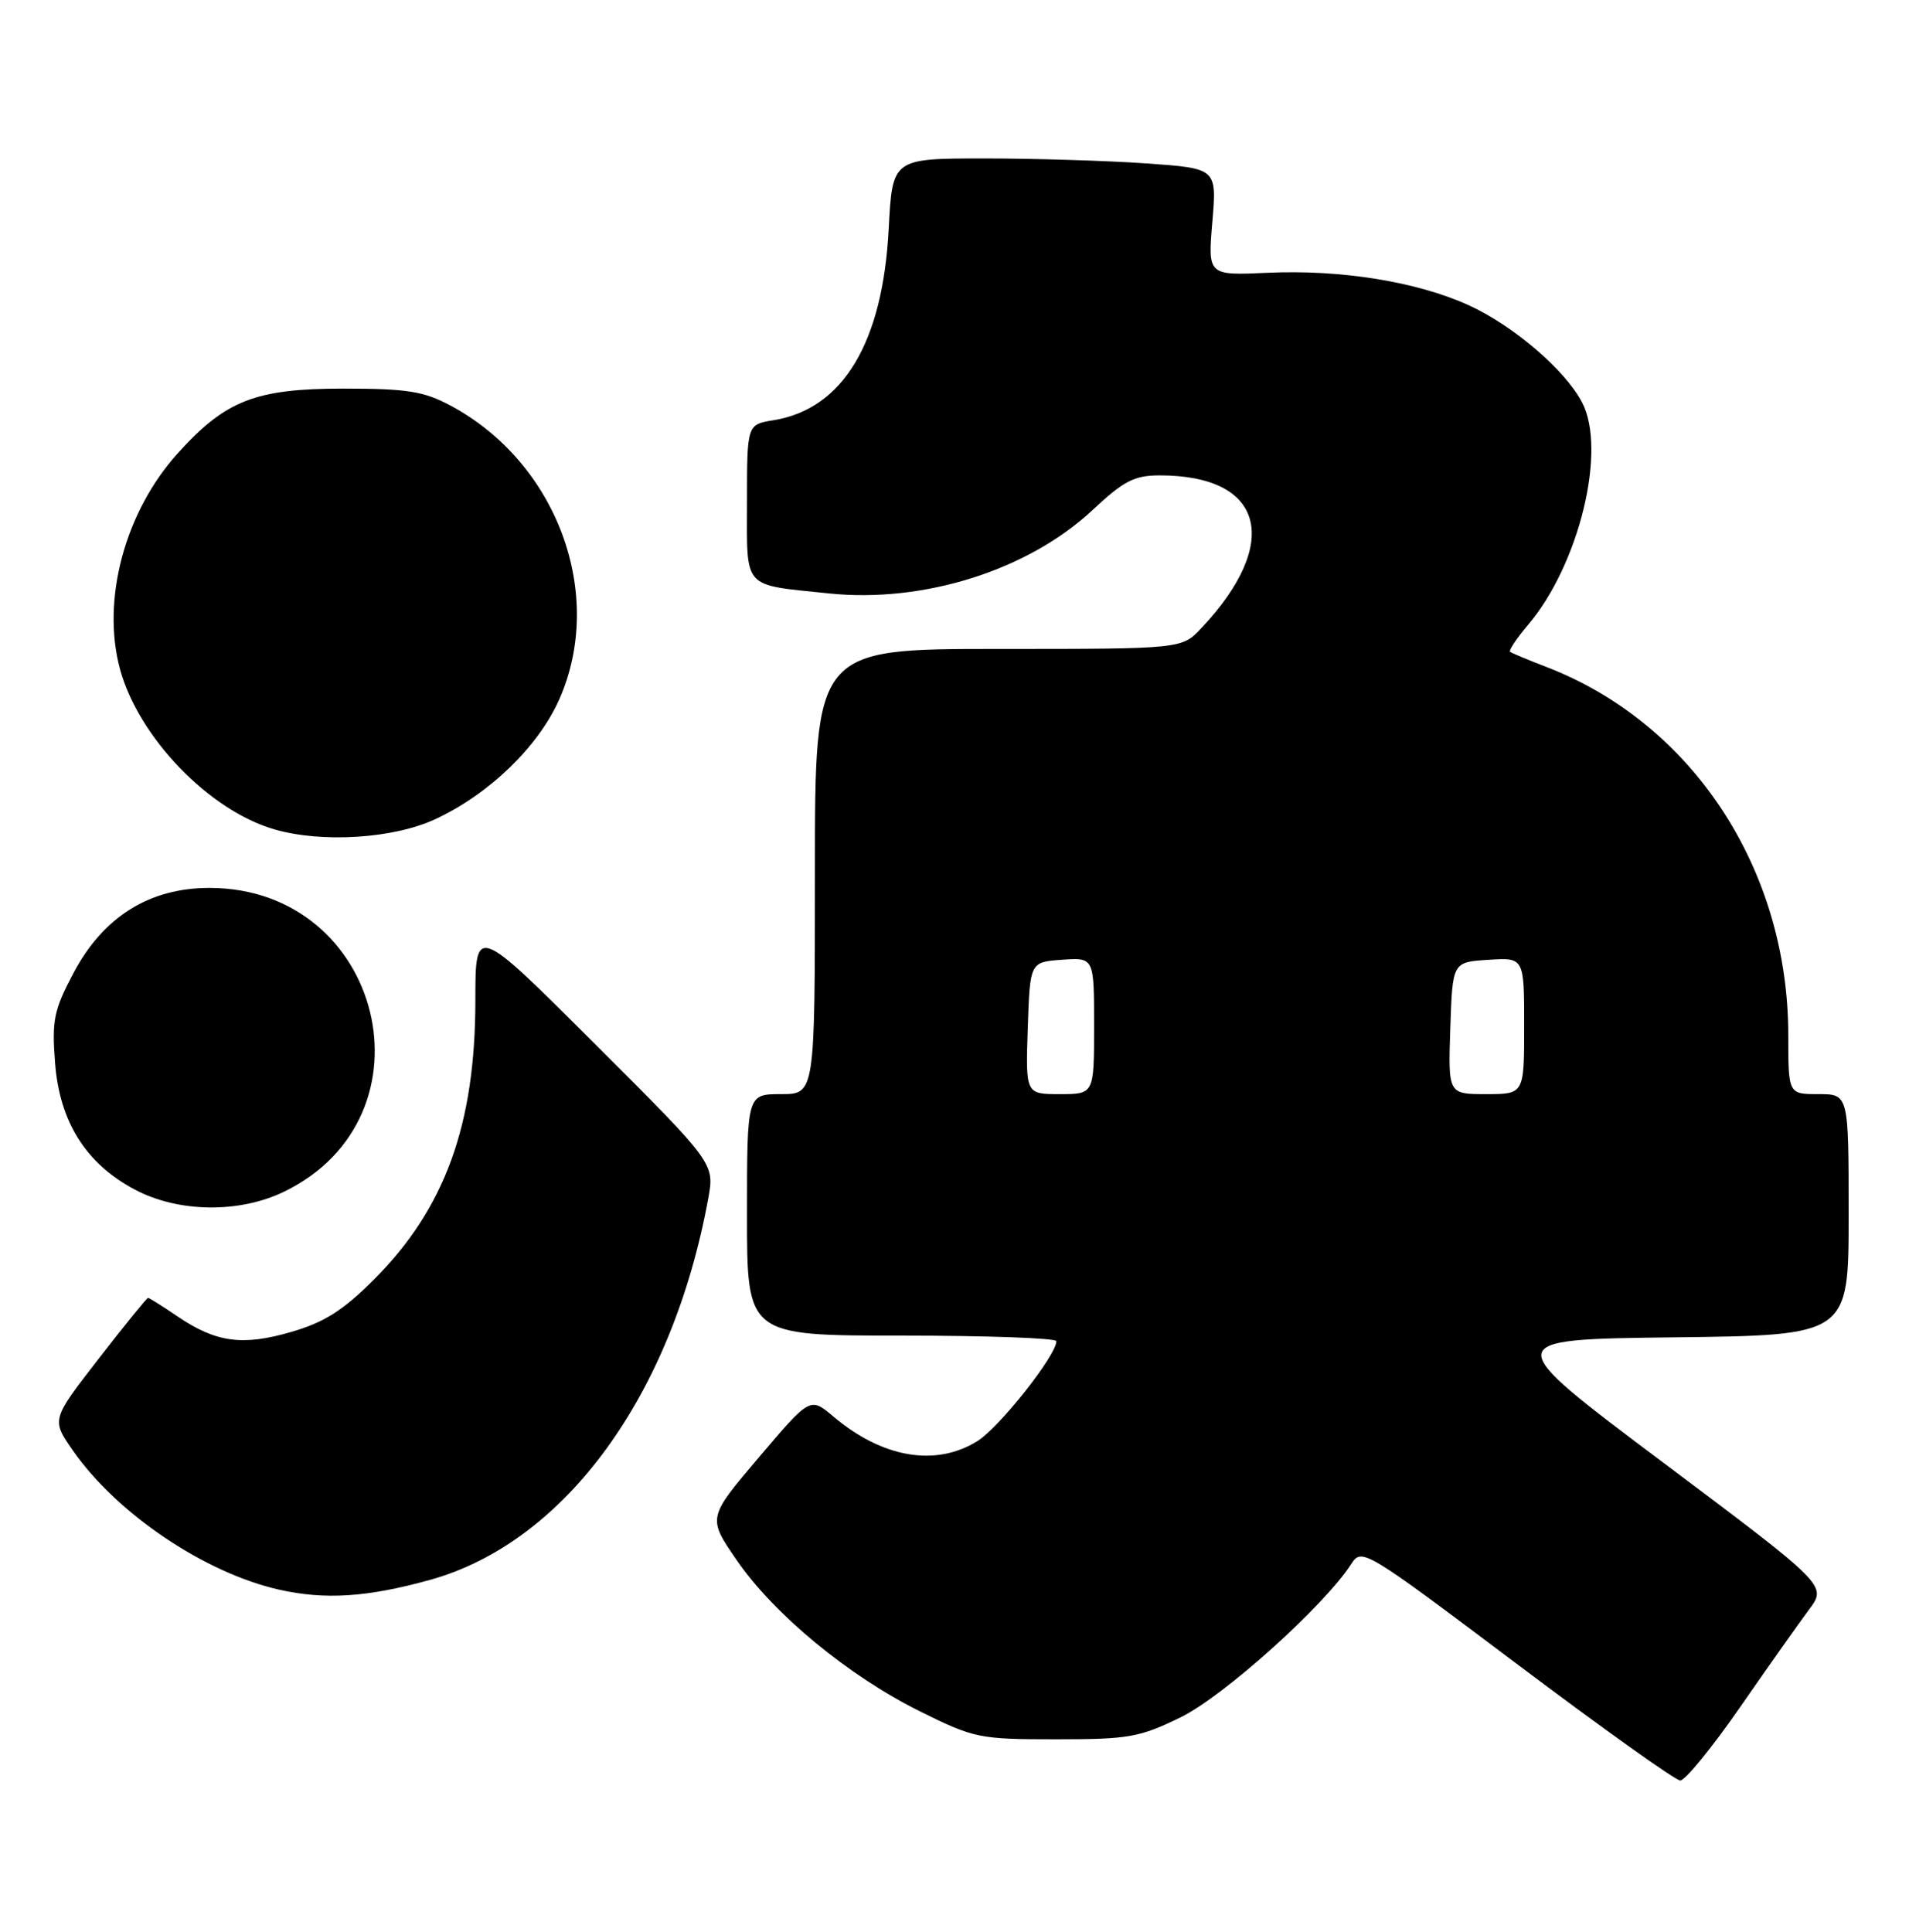 <?xml version="1.0" encoding="UTF-8" standalone="no"?>
<!DOCTYPE svg PUBLIC "-//W3C//DTD SVG 1.1//EN" "http://www.w3.org/Graphics/SVG/1.1/DTD/svg11.dtd" >
<svg xmlns="http://www.w3.org/2000/svg" xmlns:xlink="http://www.w3.org/1999/xlink" version="1.1" viewBox="0 0 253 256">
 <g >
 <path fill="currentColor"
d=" M 230.61 226.25 C 234.32 220.89 238.44 215.07 239.75 213.31 C 242.14 210.12 242.14 210.12 220.40 193.81 C 198.66 177.50 198.66 177.50 221.83 177.23 C 245.00 176.96 245.00 176.96 245.00 160.98 C 245.00 145.00 245.00 145.00 241.00 145.00 C 237.00 145.00 237.00 145.00 237.00 137.21 C 237.00 115.19 224.34 95.89 205.00 88.41 C 202.53 87.46 200.33 86.54 200.13 86.38 C 199.92 86.22 201.00 84.60 202.53 82.79 C 209.29 74.80 212.96 59.69 209.69 53.36 C 207.46 49.05 200.58 43.15 194.62 40.44 C 187.78 37.33 177.72 35.71 168.02 36.15 C 160.07 36.51 160.07 36.51 160.67 29.42 C 161.27 22.32 161.27 22.32 151.98 21.66 C 146.87 21.30 137.20 21.00 130.48 21.00 C 118.27 21.00 118.27 21.00 117.78 30.34 C 116.99 45.44 111.72 54.20 102.51 55.69 C 99.00 56.26 99.00 56.26 99.00 66.52 C 99.00 78.24 98.28 77.43 109.83 78.64 C 122.41 79.95 136.27 75.57 144.82 67.57 C 148.94 63.72 150.34 63.00 153.70 63.00 C 167.52 63.00 169.93 71.85 159.21 83.25 C 156.63 86.00 156.63 86.00 132.31 86.00 C 108.00 86.00 108.00 86.00 108.00 115.50 C 108.00 145.00 108.00 145.00 103.50 145.00 C 99.00 145.00 99.00 145.00 99.00 161.00 C 99.00 177.00 99.00 177.00 119.50 177.00 C 130.78 177.00 140.00 177.33 140.00 177.74 C 140.00 179.62 132.43 189.19 129.52 190.99 C 123.97 194.42 116.95 193.21 110.44 187.72 C 107.37 185.13 107.37 185.13 100.57 193.14 C 93.77 201.14 93.77 201.14 97.63 206.75 C 102.59 213.96 112.49 222.12 121.95 226.81 C 129.11 230.36 129.79 230.50 139.95 230.50 C 149.59 230.50 151.02 230.25 156.50 227.57 C 162.18 224.79 175.48 212.84 179.07 207.28 C 180.48 205.10 180.78 205.28 201.00 220.49 C 212.28 228.98 222.03 235.94 222.68 235.96 C 223.32 235.98 226.89 231.61 230.61 226.25 Z  M 57.00 209.37 C 74.89 204.39 89.08 184.93 93.86 158.84 C 94.71 154.18 94.71 154.18 78.85 138.35 C 63.00 122.52 63.00 122.52 63.00 132.55 C 63.00 149.08 58.97 160.16 49.53 169.60 C 45.47 173.66 42.96 175.25 38.61 176.51 C 32.12 178.40 28.63 177.92 23.49 174.43 C 21.52 173.09 19.78 172.00 19.62 172.00 C 19.46 172.00 16.51 175.63 13.07 180.07 C 6.82 188.13 6.82 188.13 9.61 192.16 C 15.43 200.56 27.09 208.44 37.00 210.67 C 43.09 212.04 48.71 211.67 57.00 209.37 Z  M 37.64 157.93 C 58.18 147.99 50.77 117.71 27.79 117.67 C 19.79 117.66 13.65 121.51 9.70 129.02 C 7.14 133.86 6.86 135.24 7.30 140.87 C 7.90 148.69 11.40 154.24 17.91 157.67 C 23.65 160.70 31.70 160.81 37.64 157.93 Z  M 57.69 108.56 C 64.83 105.24 71.32 98.97 74.10 92.73 C 80.30 78.78 73.84 61.30 59.69 53.74 C 56.15 51.85 53.95 51.50 45.50 51.50 C 33.88 51.50 29.89 53.05 23.57 60.06 C 16.55 67.82 13.42 79.49 15.90 88.66 C 18.35 97.69 27.69 107.40 36.36 109.91 C 42.68 111.74 52.15 111.14 57.69 108.56 Z  M 136.21 136.25 C 136.50 127.50 136.50 127.50 140.75 127.19 C 145.00 126.89 145.00 126.89 145.00 135.94 C 145.00 145.00 145.00 145.00 140.46 145.00 C 135.92 145.00 135.92 145.00 136.21 136.25 Z  M 192.21 136.25 C 192.50 127.50 192.50 127.50 197.25 127.20 C 202.00 126.89 202.00 126.89 202.00 135.95 C 202.00 145.00 202.00 145.00 196.96 145.00 C 191.92 145.00 191.92 145.00 192.21 136.25 Z "/>
</g>
</svg>